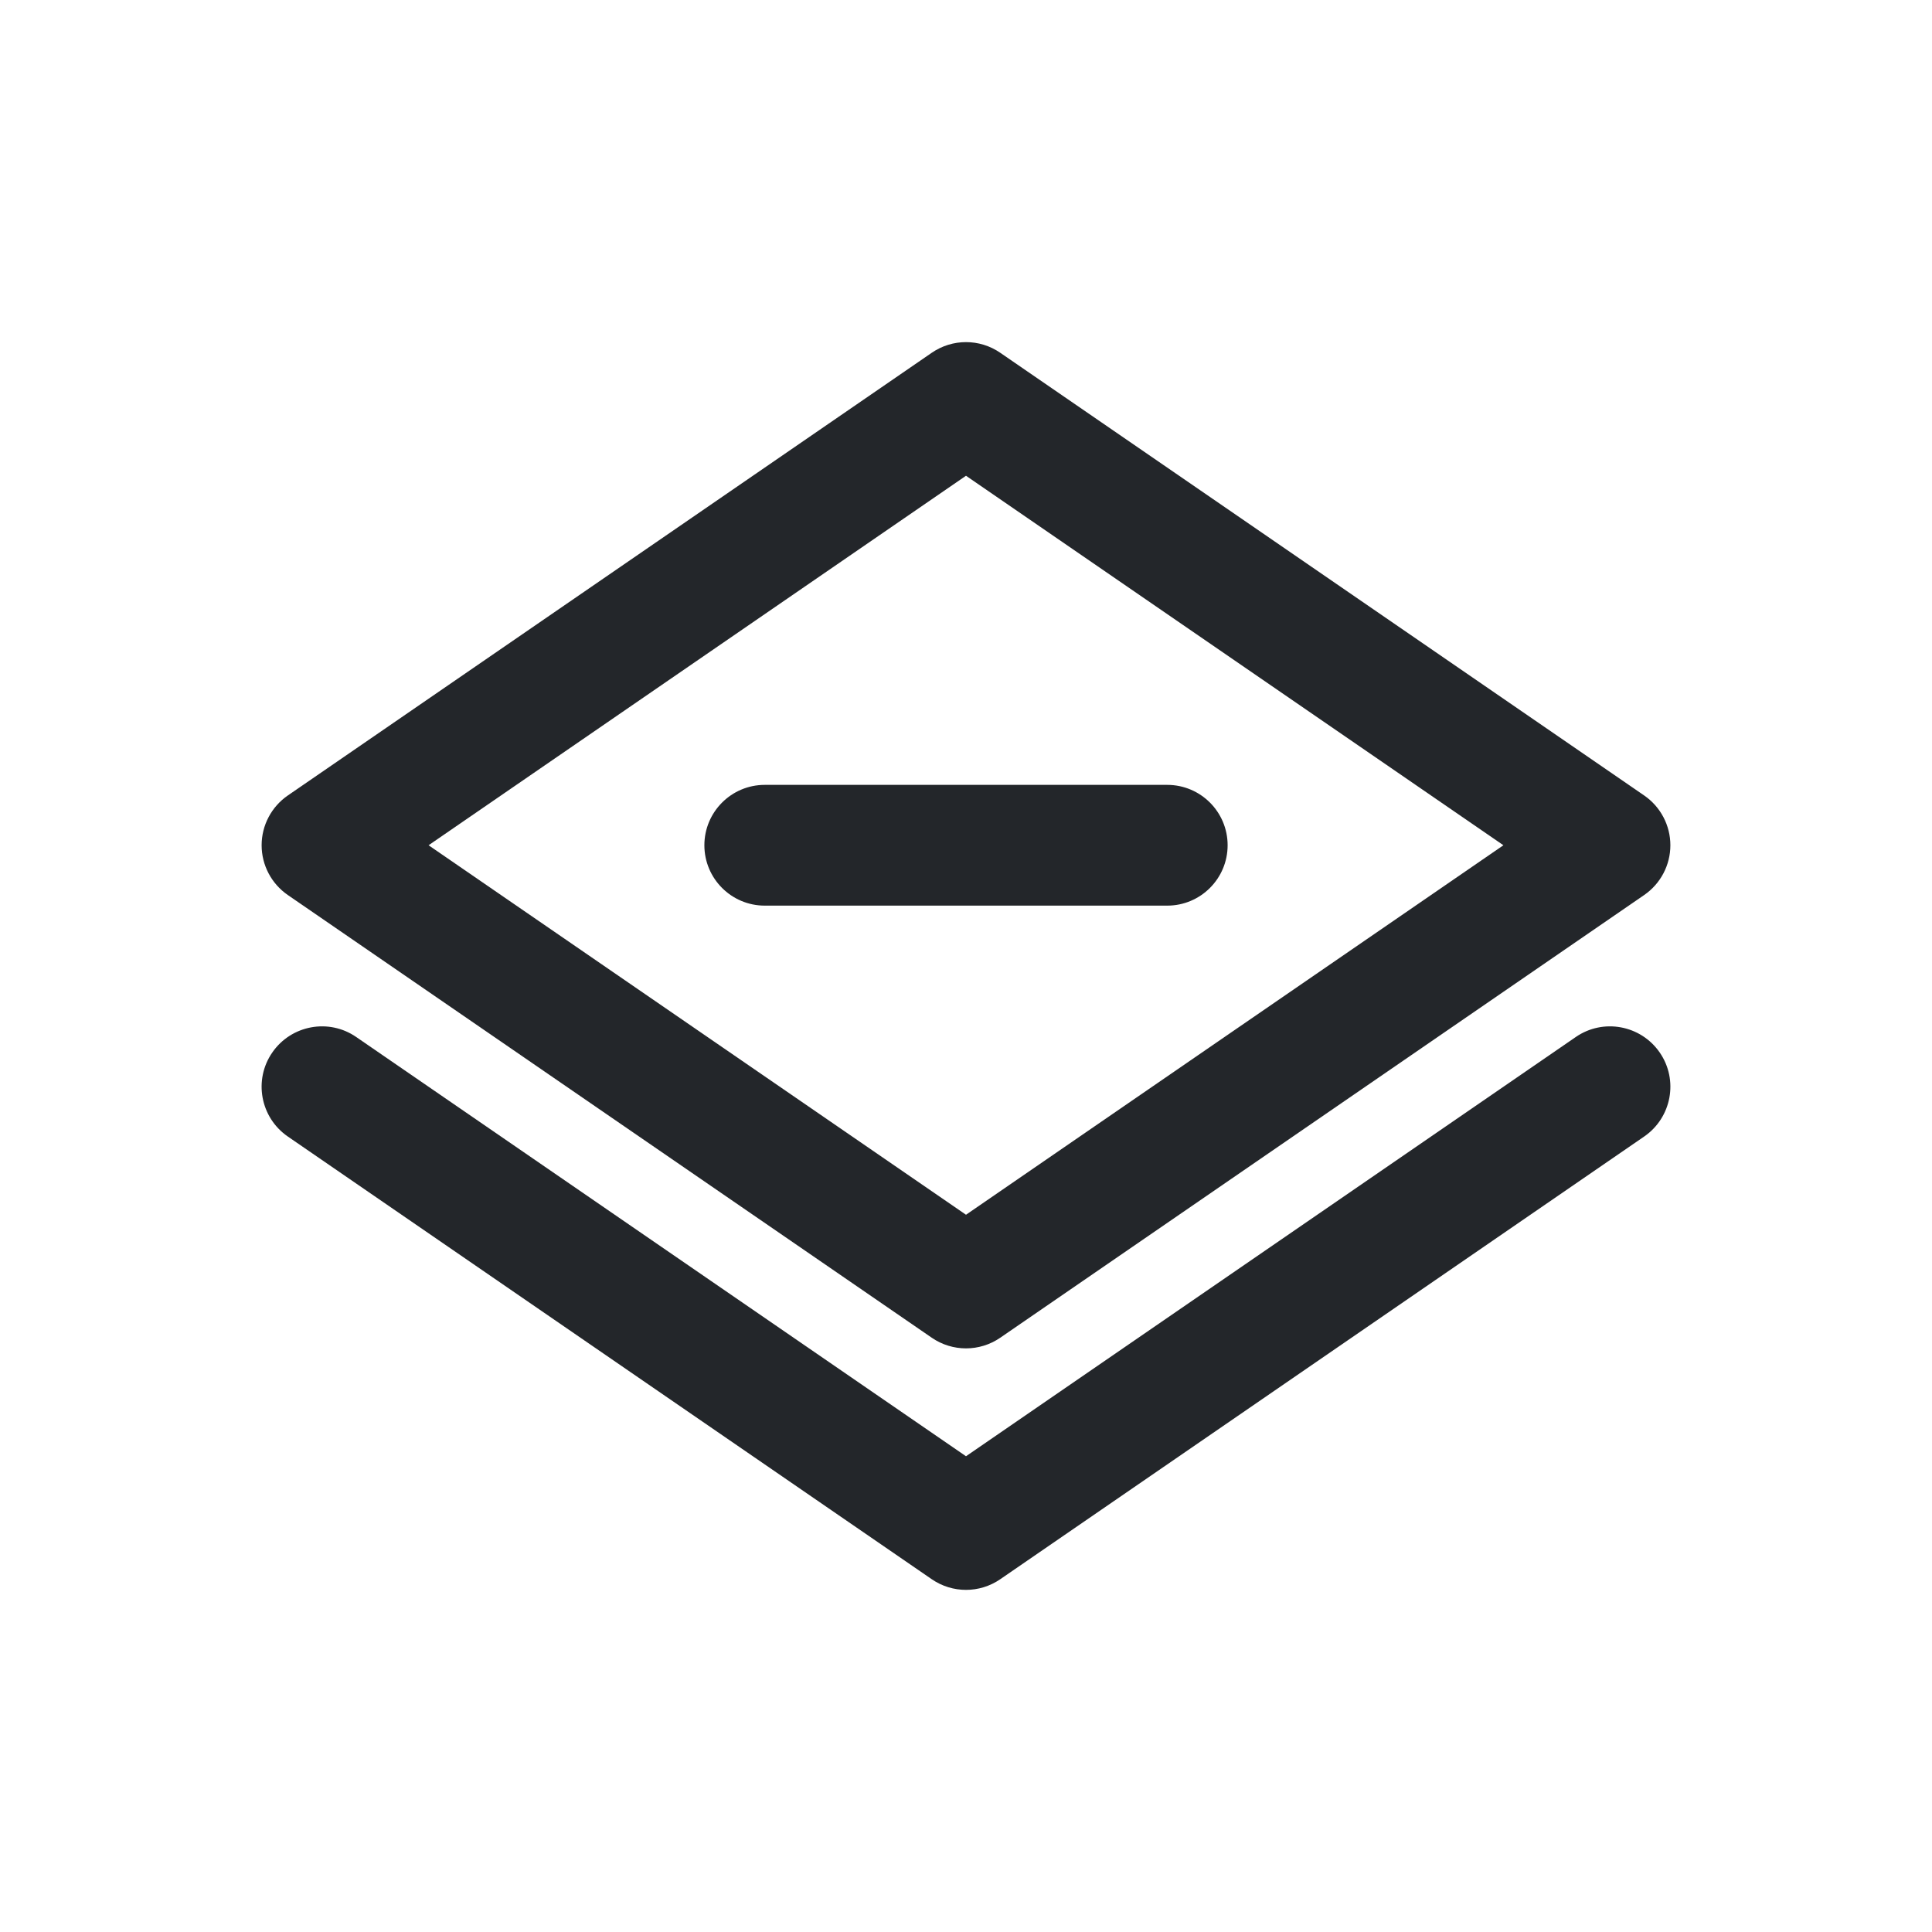 <svg width="24" height="24" viewBox="0 0 24 24" fill="none" xmlns="http://www.w3.org/2000/svg">
<path fill-rule="evenodd" clip-rule="evenodd" d="M11.575 4.382C11.831 4.206 12.169 4.206 12.425 4.382L20.425 9.882C20.628 10.022 20.75 10.253 20.75 10.5C20.75 10.747 20.628 10.978 20.425 11.118L12.425 16.618C12.169 16.794 11.831 16.794 11.575 16.618L3.575 11.118C3.372 10.978 3.25 10.747 3.25 10.5C3.25 10.253 3.372 10.022 3.575 9.882L11.575 4.382ZM5.324 10.5L12 15.09L18.676 10.5L12 5.91L5.324 10.5ZM3.382 13.075C3.617 12.734 4.084 12.647 4.425 12.882L12 18.09L19.575 12.882C19.916 12.647 20.383 12.734 20.618 13.075C20.853 13.416 20.766 13.883 20.425 14.118L12.425 19.618C12.169 19.794 11.831 19.794 11.575 19.618L3.575 14.118C3.234 13.883 3.147 13.416 3.382 13.075ZM9.5 9.75C9.086 9.75 8.75 10.086 8.75 10.5C8.75 10.914 9.086 11.25 9.5 11.25H14.5C14.914 11.25 15.25 10.914 15.25 10.5C15.25 10.086 14.914 9.75 14.5 9.75H9.5Z" fill="#23262A"/>
</svg>
